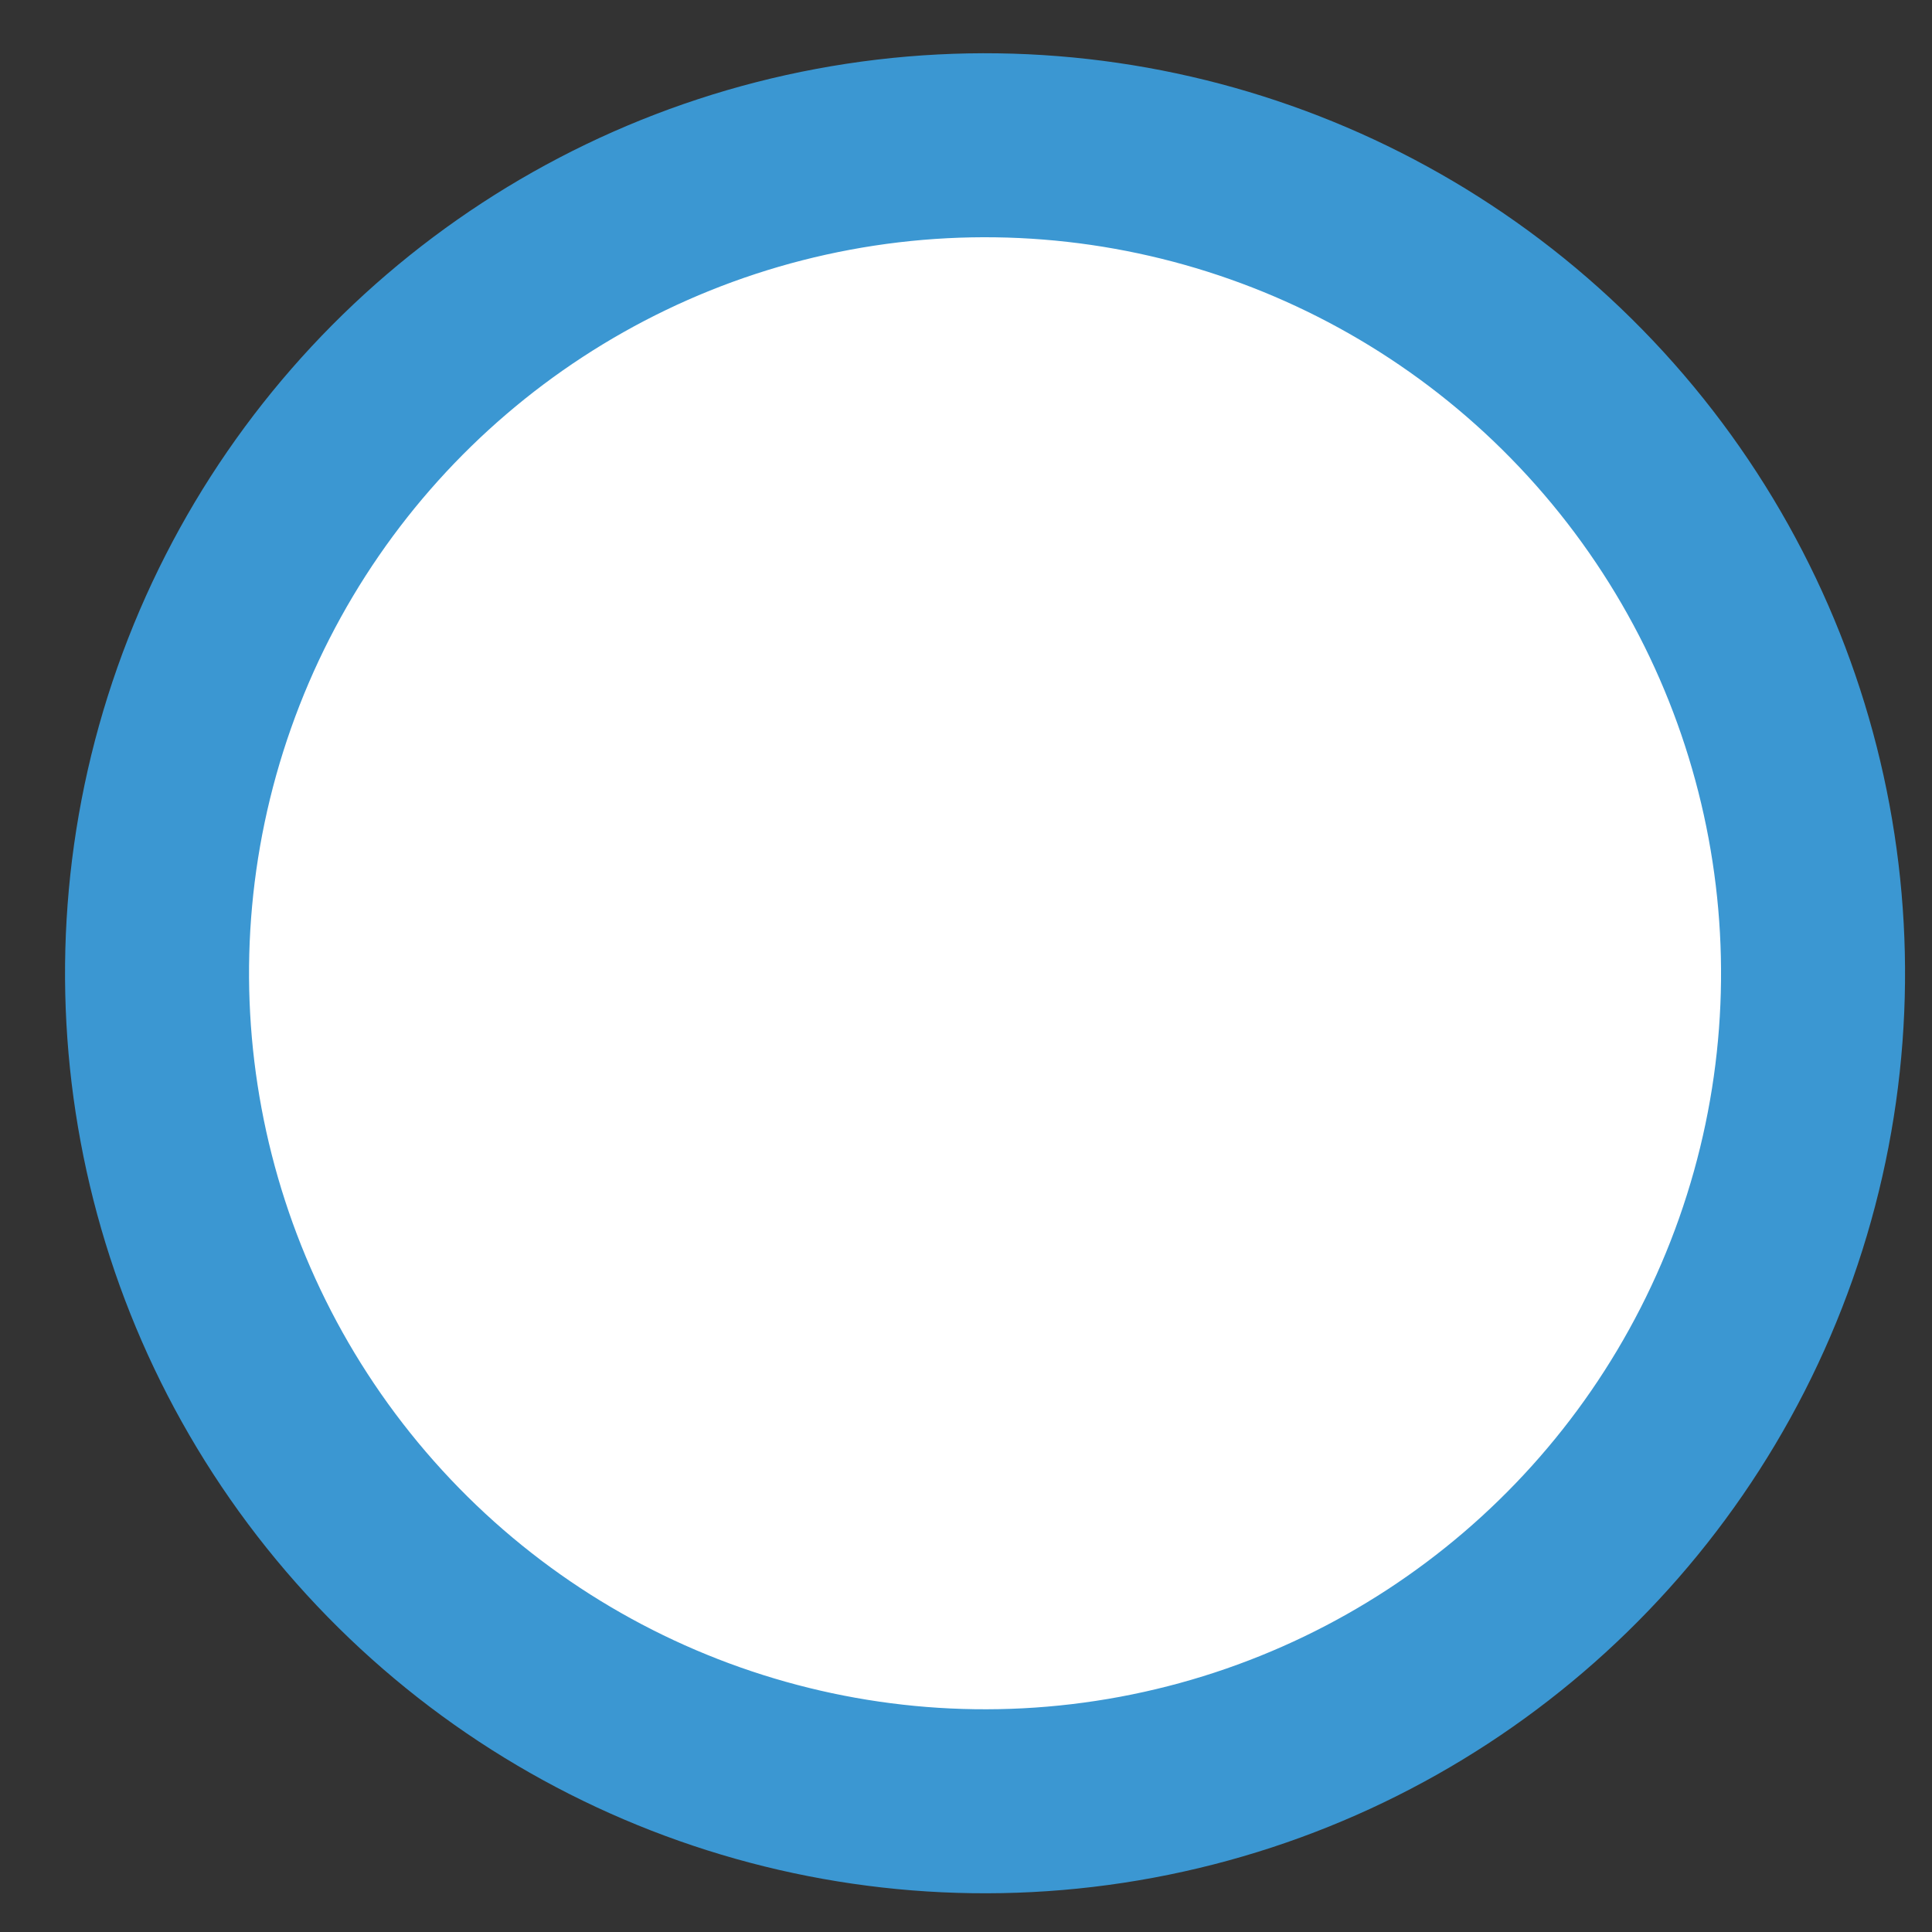 <svg width="21" height="21" viewBox="0 0 21 21" fill="none" xmlns="http://www.w3.org/2000/svg">
<rect x="0" y="0" width="21" height="21" fill="#333333" stroke="none"/>
<circle cx="10.707" cy="10.579" r="9" transform="rotate(19.433 10.707 10.579)" fill="white" stroke="#3B97D2" stroke-width="2"/>
</svg>
